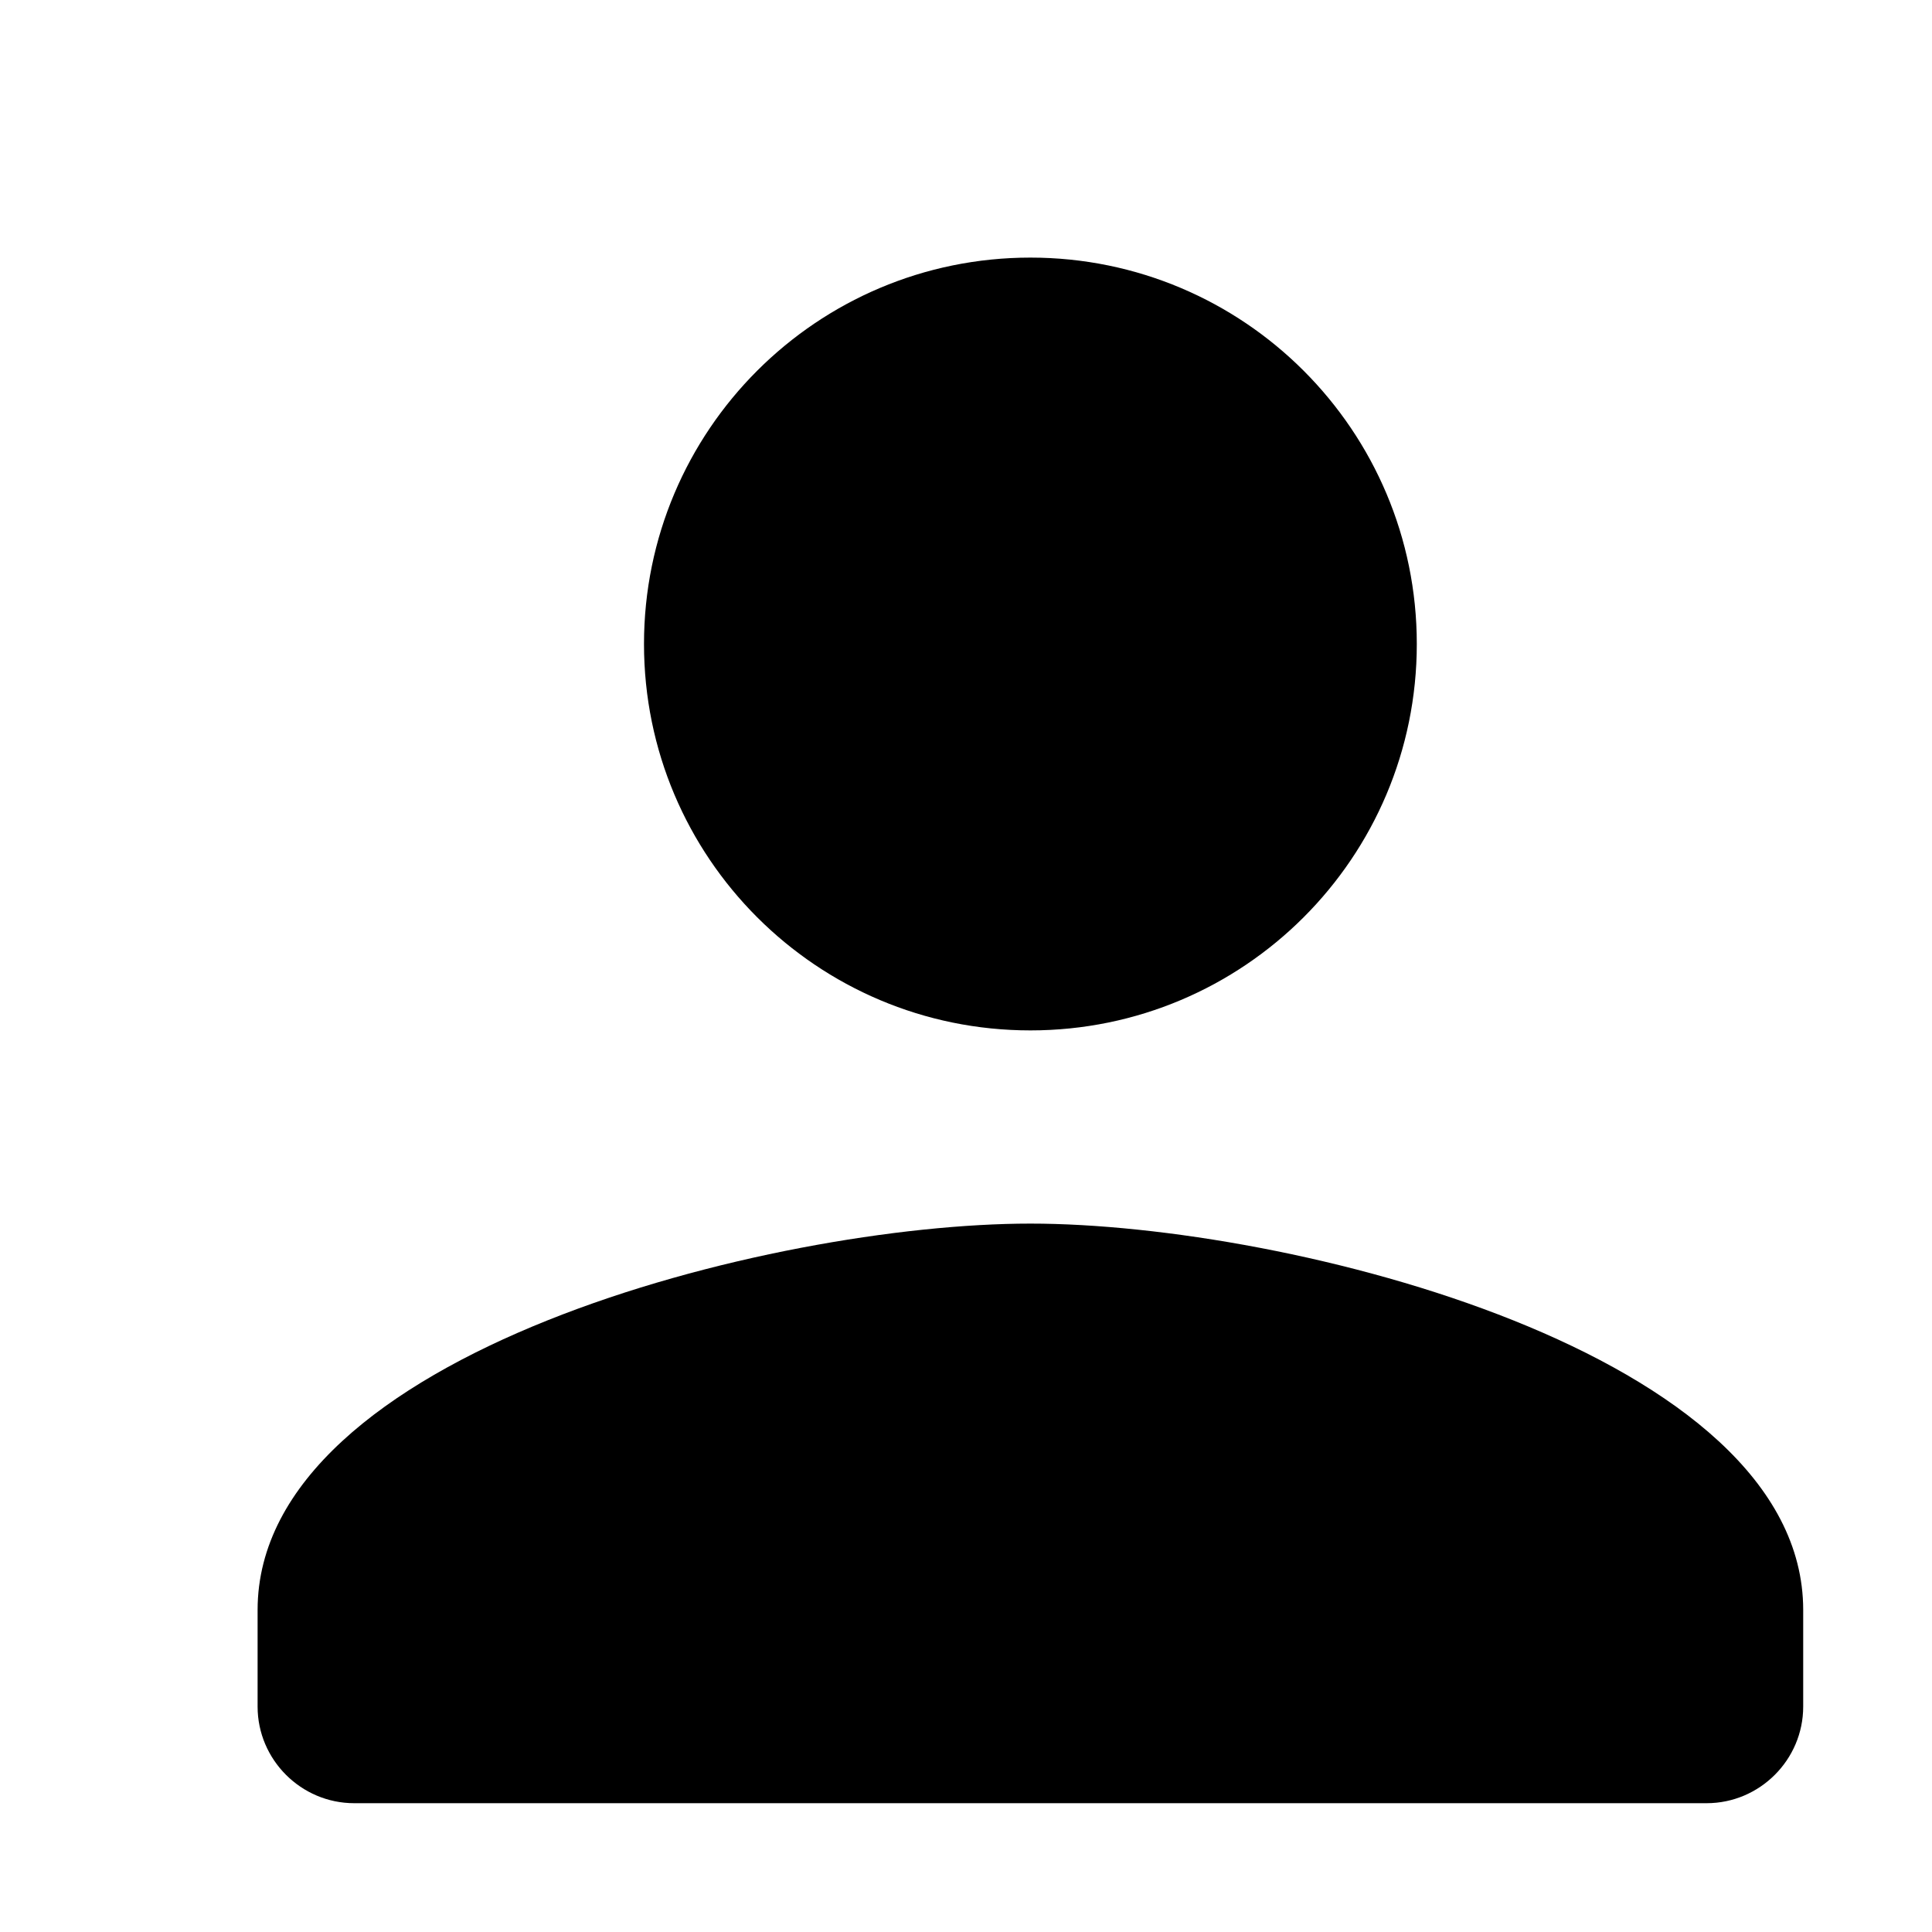 <svg xmlns="http://www.w3.org/2000/svg" viewBox="0 0 30 30">
<path d="M16 16c3.315 0 6-2.685 6-6s-2.685-6-6-6-6 2.685-6 6 2.685 6 6 6zm0 3c-4.005 0-12 2.01-12 6v1.5c0 .825.675 1.5 1.5 1.5h21c.825 0 1.5-.675 1.5-1.5V25c0-3.99-7.995-6-12-6z"/>
</svg>